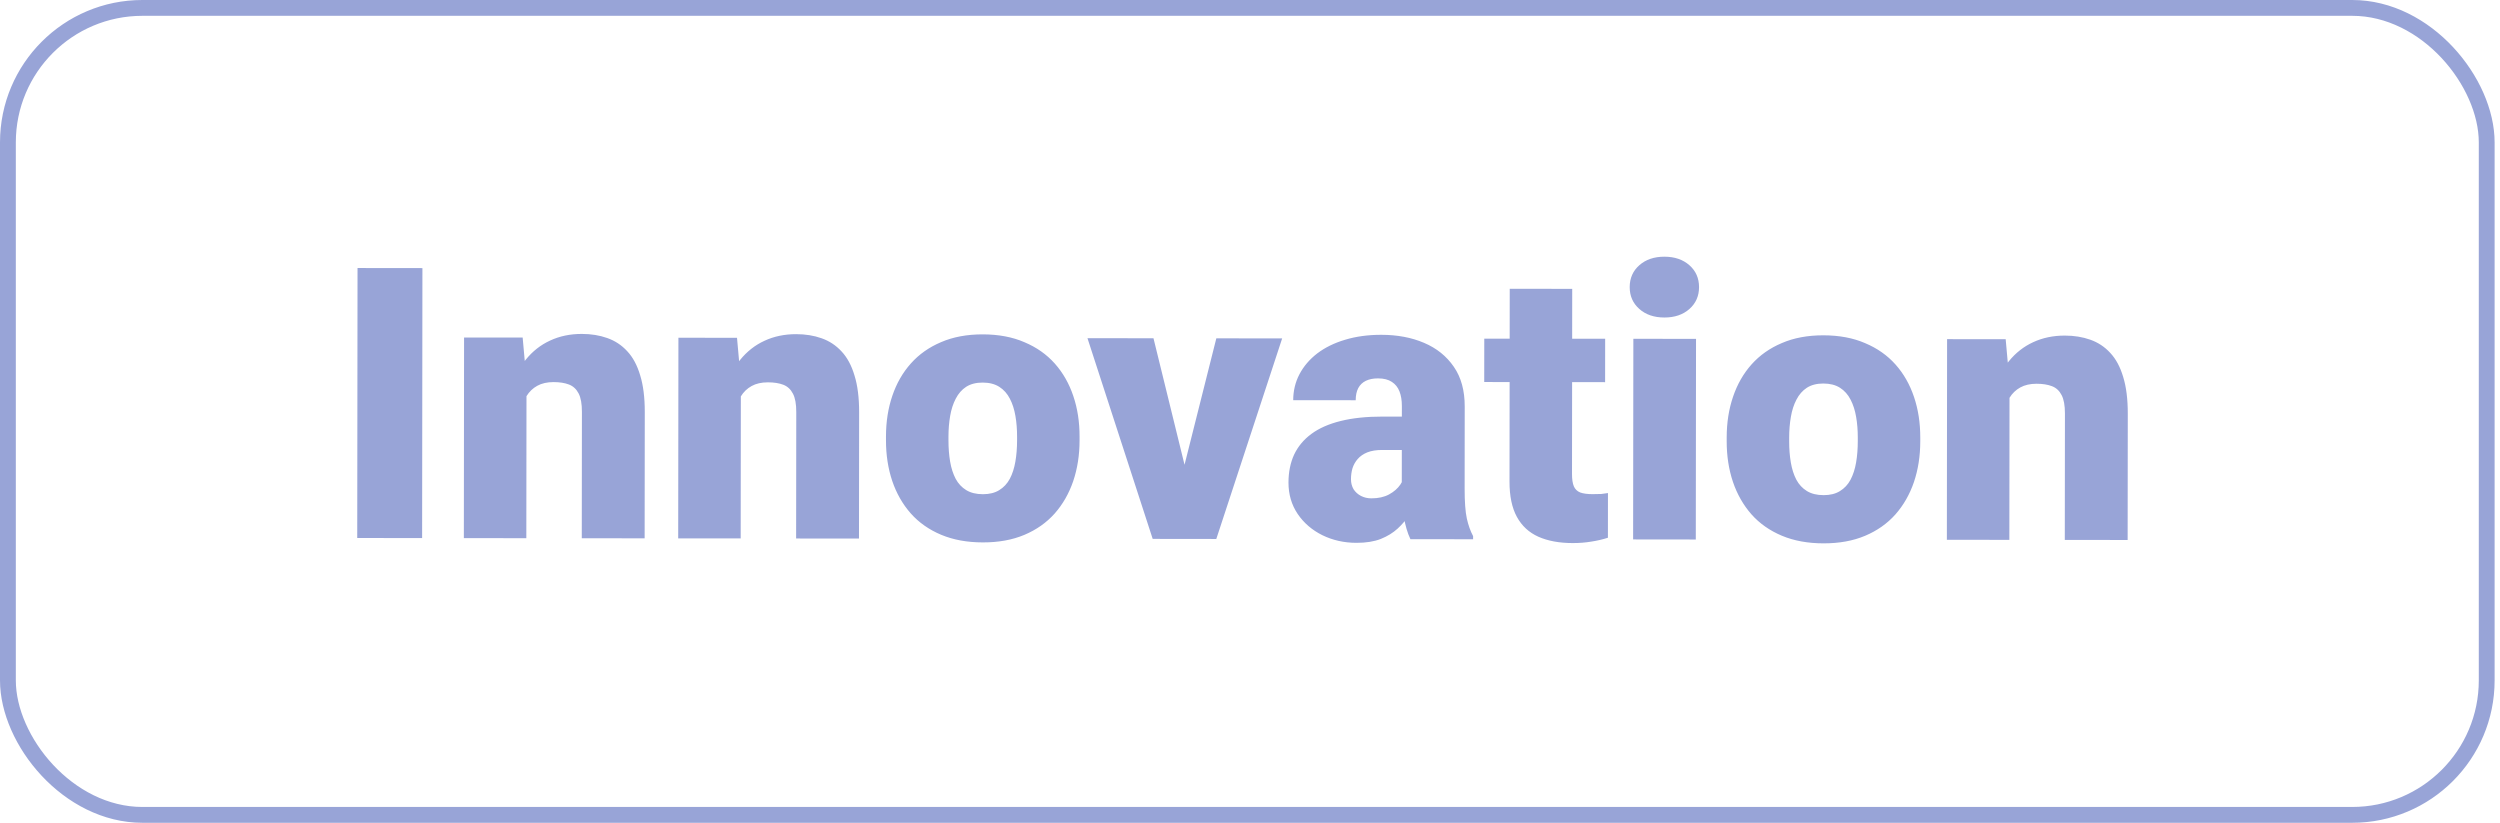 <svg width="158" height="52" viewBox="0 0 158 52" fill="none" xmlns="http://www.w3.org/2000/svg">
<rect x="0.5" y="0.5" width="156.66" height="51" rx="8.5" stroke="#98A4D7"/>
<path d="M26.697 16.944L26.678 34.006L22.577 34.002L22.596 16.939L26.697 16.944ZM33.275 24.041L33.264 34.014L29.315 34.009L29.329 21.33L33.032 21.334L33.275 24.041ZM32.803 27.24L31.877 27.262C31.878 26.293 31.997 25.43 32.232 24.673C32.467 23.907 32.8 23.259 33.23 22.729C33.66 22.198 34.172 21.796 34.767 21.523C35.368 21.243 36.036 21.103 36.771 21.104C37.357 21.104 37.892 21.191 38.376 21.363C38.868 21.536 39.29 21.813 39.641 22.197C40 22.58 40.273 23.088 40.459 23.721C40.654 24.346 40.751 25.12 40.75 26.042L40.741 34.022L36.768 34.018L36.777 26.026C36.778 25.518 36.708 25.131 36.568 24.865C36.427 24.591 36.224 24.404 35.959 24.302C35.693 24.2 35.369 24.149 34.986 24.148C34.58 24.148 34.236 24.226 33.955 24.382C33.673 24.538 33.447 24.756 33.274 25.037C33.11 25.31 32.989 25.634 32.91 26.009C32.839 26.384 32.804 26.794 32.803 27.24ZM46.822 24.056L46.811 34.029L42.862 34.025L42.876 21.345L46.579 21.349L46.822 24.056ZM46.35 27.255L45.424 27.277C45.425 26.309 45.543 25.445 45.779 24.688C46.014 23.922 46.347 23.274 46.777 22.744C47.207 22.213 47.719 21.811 48.313 21.538C48.915 21.258 49.583 21.118 50.318 21.119C50.904 21.119 51.439 21.206 51.923 21.378C52.415 21.551 52.837 21.829 53.188 22.212C53.547 22.595 53.819 23.103 54.006 23.736C54.201 24.361 54.298 25.135 54.297 26.057L54.288 34.037L50.315 34.033L50.324 26.041C50.325 25.533 50.255 25.146 50.114 24.88C49.974 24.607 49.771 24.419 49.506 24.317C49.24 24.215 48.916 24.164 48.533 24.164C48.127 24.163 47.783 24.241 47.502 24.397C47.22 24.553 46.993 24.771 46.821 25.052C46.657 25.326 46.535 25.65 46.457 26.025C46.386 26.399 46.35 26.81 46.35 27.255ZM55.994 27.828L55.994 27.582C55.995 26.652 56.129 25.797 56.395 25.016C56.662 24.227 57.053 23.544 57.57 22.967C58.086 22.389 58.723 21.941 59.481 21.621C60.239 21.294 61.115 21.131 62.107 21.132C63.107 21.133 63.986 21.298 64.743 21.627C65.508 21.948 66.148 22.398 66.663 22.977C67.178 23.556 67.568 24.24 67.833 25.029C68.098 25.811 68.23 26.666 68.228 27.596L68.228 27.842C68.227 28.764 68.093 29.619 67.827 30.408C67.56 31.189 67.169 31.872 66.653 32.457C66.136 33.035 65.499 33.483 64.741 33.803C63.983 34.122 63.108 34.282 62.115 34.28C61.123 34.279 60.245 34.118 59.479 33.797C58.714 33.476 58.074 33.026 57.559 32.447C57.044 31.861 56.654 31.177 56.389 30.395C56.125 29.606 55.993 28.75 55.994 27.828ZM59.943 27.587L59.943 27.833C59.943 28.309 59.977 28.755 60.047 29.169C60.117 29.583 60.234 29.946 60.397 30.259C60.561 30.564 60.783 30.802 61.065 30.975C61.346 31.147 61.697 31.233 62.119 31.234C62.533 31.234 62.877 31.148 63.151 30.977C63.432 30.805 63.655 30.567 63.819 30.263C63.984 29.951 64.101 29.587 64.172 29.173C64.243 28.759 64.278 28.314 64.279 27.837L64.279 27.591C64.28 27.131 64.245 26.697 64.175 26.291C64.105 25.876 63.989 25.513 63.825 25.2C63.661 24.88 63.439 24.63 63.158 24.45C62.877 24.27 62.525 24.179 62.103 24.179C61.689 24.178 61.342 24.268 61.06 24.447C60.786 24.627 60.568 24.876 60.403 25.197C60.239 25.509 60.121 25.872 60.05 26.286C59.98 26.692 59.944 27.126 59.943 27.587ZM74.365 31.353L76.872 21.383L81.032 21.388L76.87 34.063L74.409 34.06L74.365 31.353ZM72.9 21.378L75.349 31.354L75.323 34.061L72.85 34.058L68.728 21.374L72.9 21.378ZM88.592 30.888L88.598 25.662C88.598 25.302 88.548 24.994 88.447 24.736C88.345 24.478 88.185 24.278 87.967 24.137C87.748 23.989 87.455 23.914 87.088 23.914C86.791 23.914 86.537 23.964 86.326 24.065C86.115 24.167 85.955 24.319 85.845 24.522C85.736 24.725 85.681 24.983 85.68 25.295L81.731 25.291C81.732 24.705 81.861 24.162 82.12 23.662C82.386 23.155 82.761 22.714 83.246 22.339C83.739 21.965 84.325 21.676 85.005 21.474C85.693 21.264 86.458 21.159 87.302 21.16C88.31 21.161 89.208 21.33 89.997 21.667C90.793 22.004 91.422 22.509 91.882 23.181C92.342 23.846 92.572 24.682 92.57 25.69L92.565 30.881C92.564 31.709 92.61 32.338 92.703 32.768C92.796 33.19 92.929 33.561 93.1 33.882L93.1 34.081L89.139 34.076C88.952 33.685 88.812 33.209 88.719 32.646C88.634 32.076 88.591 31.49 88.592 30.888ZM89.078 26.33L89.099 28.44L87.353 28.438C86.985 28.437 86.673 28.488 86.415 28.589C86.165 28.69 85.962 28.831 85.805 29.01C85.656 29.182 85.547 29.377 85.476 29.596C85.413 29.814 85.382 30.045 85.382 30.287C85.382 30.521 85.436 30.732 85.545 30.92C85.662 31.1 85.818 31.241 86.013 31.342C86.209 31.444 86.427 31.495 86.669 31.495C87.107 31.496 87.478 31.414 87.783 31.251C88.096 31.079 88.334 30.872 88.499 30.63C88.663 30.388 88.745 30.162 88.745 29.951L89.611 31.569C89.454 31.881 89.274 32.198 89.071 32.518C88.875 32.838 88.629 33.134 88.331 33.407C88.042 33.673 87.686 33.891 87.264 34.062C86.842 34.226 86.33 34.308 85.729 34.307C84.948 34.306 84.229 34.145 83.573 33.824C82.925 33.503 82.406 33.057 82.016 32.486C81.626 31.908 81.431 31.244 81.432 30.494C81.433 29.837 81.551 29.251 81.786 28.736C82.029 28.221 82.392 27.784 82.877 27.425C83.362 27.066 83.979 26.793 84.73 26.607C85.48 26.42 86.363 26.327 87.378 26.328L89.078 26.33ZM101.446 21.41L101.443 24.153L93.803 24.144L93.806 21.402L101.446 21.41ZM95.415 18.251L99.364 18.256L99.351 29.951C99.35 30.287 99.389 30.549 99.467 30.736C99.545 30.916 99.678 31.045 99.865 31.123C100.06 31.194 100.318 31.23 100.639 31.23C100.865 31.23 101.053 31.226 101.201 31.219C101.349 31.203 101.49 31.184 101.623 31.161L101.62 33.985C101.284 34.094 100.932 34.175 100.565 34.23C100.198 34.292 99.807 34.323 99.393 34.322C98.549 34.321 97.827 34.188 97.225 33.921C96.632 33.655 96.179 33.237 95.867 32.666C95.555 32.095 95.4 31.353 95.401 30.439L95.415 18.251ZM107.189 21.417L107.174 34.097L103.213 34.092L103.228 21.412L107.189 21.417ZM102.997 18.143C102.998 17.58 103.201 17.119 103.608 16.761C104.015 16.402 104.542 16.223 105.19 16.223C105.839 16.224 106.366 16.404 106.772 16.764C107.178 17.124 107.38 17.585 107.38 18.148C107.379 18.71 107.175 19.171 106.769 19.53C106.362 19.889 105.835 20.068 105.186 20.067C104.538 20.066 104.011 19.886 103.605 19.526C103.199 19.166 102.996 18.705 102.997 18.143ZM109.127 27.888L109.127 27.642C109.128 26.712 109.262 25.857 109.528 25.076C109.795 24.287 110.186 23.604 110.702 23.026C111.219 22.449 111.856 22 112.614 21.681C113.372 21.354 114.247 21.19 115.24 21.192C116.24 21.193 117.118 21.358 117.876 21.687C118.641 22.008 119.281 22.458 119.796 23.037C120.311 23.615 120.701 24.299 120.966 25.089C121.23 25.87 121.362 26.726 121.361 27.655L121.361 27.901C121.36 28.823 121.226 29.679 120.96 30.468C120.693 31.248 120.302 31.932 119.786 32.517C119.269 33.094 118.632 33.543 117.874 33.862C117.116 34.182 116.24 34.341 115.248 34.34C114.256 34.339 113.377 34.178 112.612 33.857C111.847 33.535 111.207 33.086 110.692 32.507C110.177 31.92 109.787 31.236 109.522 30.455C109.257 29.665 109.126 28.81 109.127 27.888ZM113.076 27.646L113.076 27.892C113.075 28.369 113.11 28.814 113.18 29.228C113.25 29.642 113.366 30.006 113.53 30.319C113.694 30.623 113.916 30.862 114.197 31.034C114.478 31.206 114.83 31.293 115.252 31.293C115.666 31.294 116.01 31.208 116.283 31.037C116.565 30.865 116.788 30.627 116.952 30.322C117.116 30.01 117.234 29.647 117.305 29.233C117.376 28.819 117.411 28.374 117.412 27.897L117.412 27.651C117.413 27.19 117.378 26.756 117.308 26.35C117.238 25.936 117.121 25.573 116.958 25.26C116.794 24.939 116.572 24.689 116.291 24.509C116.01 24.329 115.658 24.239 115.236 24.238C114.822 24.238 114.474 24.327 114.193 24.507C113.919 24.686 113.7 24.936 113.536 25.256C113.371 25.568 113.254 25.931 113.183 26.346C113.112 26.752 113.077 27.185 113.076 27.646ZM127.002 24.146L126.991 34.119L123.042 34.114L123.056 21.435L126.759 21.439L127.002 24.146ZM126.53 27.345L125.604 27.367C125.605 26.398 125.723 25.535 125.958 24.778C126.193 24.012 126.526 23.364 126.957 22.834C127.387 22.303 127.899 21.901 128.493 21.628C129.095 21.348 129.763 21.208 130.497 21.209C131.083 21.209 131.618 21.296 132.103 21.468C132.595 21.641 133.016 21.919 133.367 22.302C133.726 22.685 133.999 23.193 134.186 23.826C134.38 24.451 134.477 25.225 134.476 26.147L134.467 34.127L130.495 34.123L130.504 26.131C130.504 25.623 130.434 25.236 130.294 24.97C130.154 24.697 129.951 24.509 129.685 24.407C129.42 24.305 129.096 24.254 128.713 24.253C128.306 24.253 127.963 24.331 127.681 24.487C127.4 24.643 127.173 24.861 127.001 25.142C126.836 25.416 126.715 25.74 126.636 26.114C126.566 26.489 126.53 26.899 126.53 27.345Z" fill="#98A4D7"/>
</svg>
